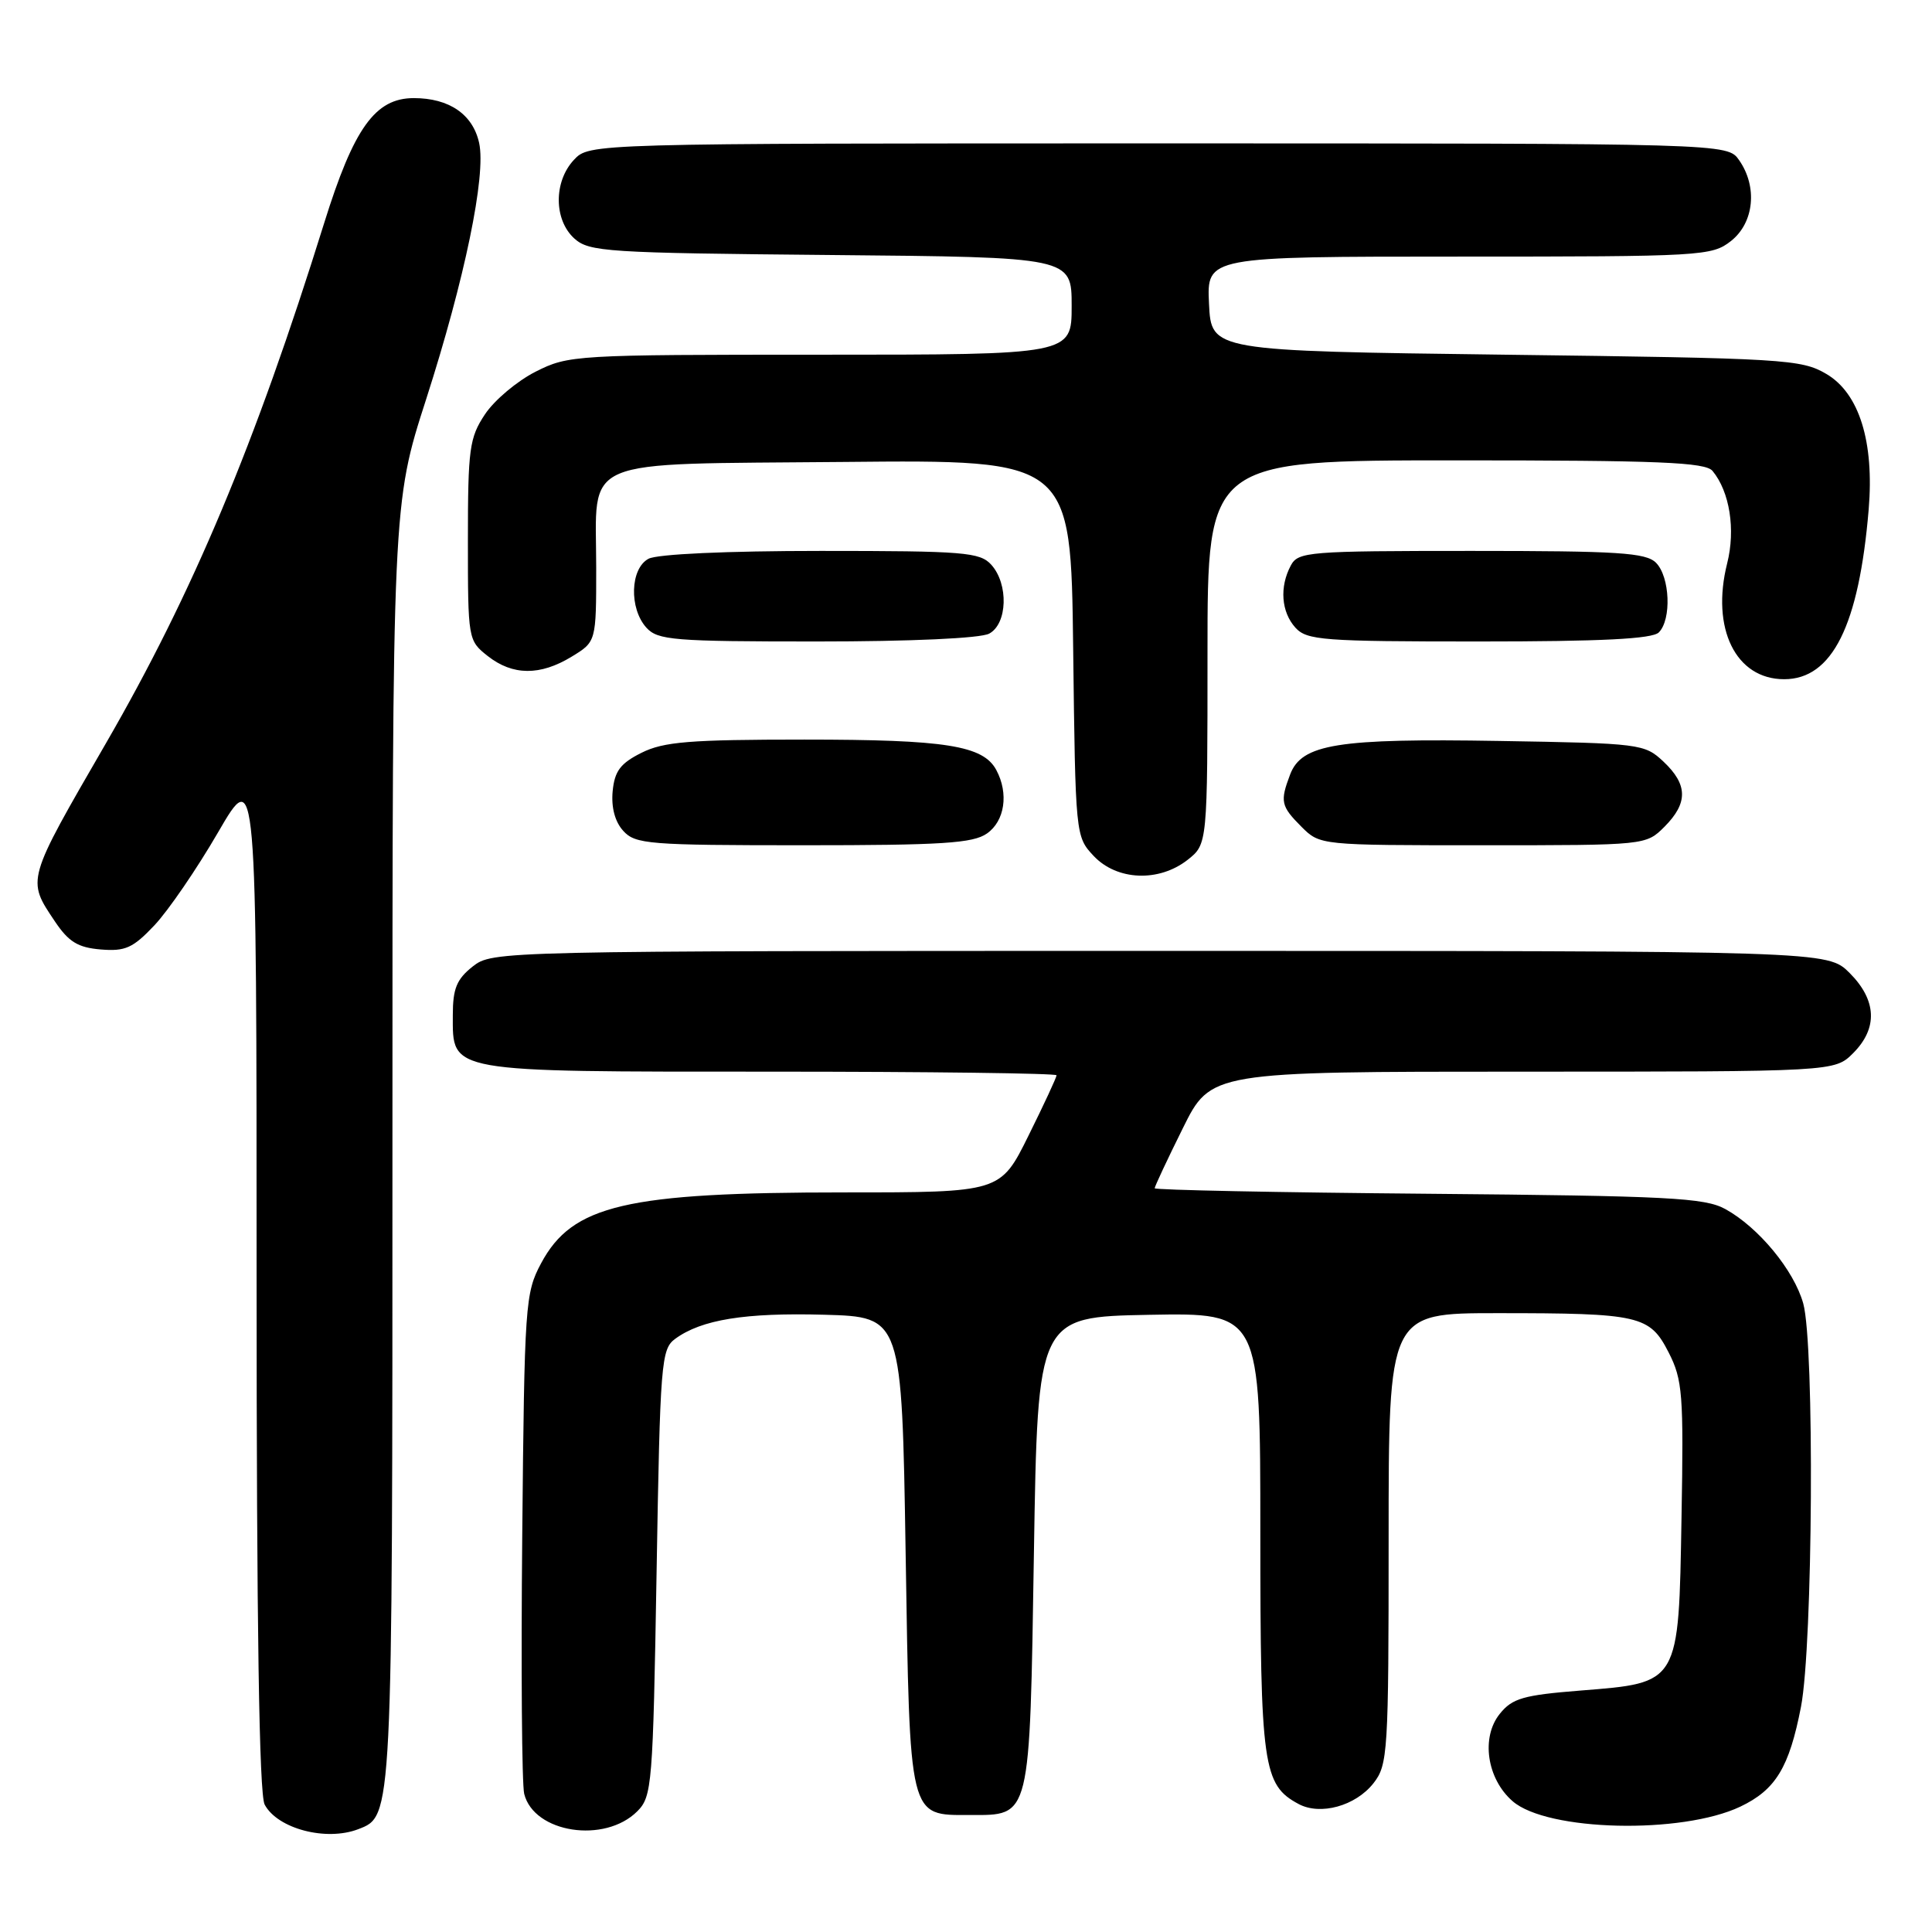 <?xml version="1.0" encoding="UTF-8" standalone="no"?>
<!DOCTYPE svg PUBLIC "-//W3C//DTD SVG 1.1//EN" "http://www.w3.org/Graphics/SVG/1.1/DTD/svg11.dtd" >
<svg xmlns="http://www.w3.org/2000/svg" xmlns:xlink="http://www.w3.org/1999/xlink" version="1.1" viewBox="0 0 256 256">
 <g >
 <path fill="currentColor"
d=" M 47.46 242.38 C 52.03 240.62 52.00 241.26 52.00 151.43 C 52.00 66.76 52.00 66.76 56.47 52.89 C 61.58 36.99 64.43 23.24 63.49 18.95 C 62.66 15.15 59.52 13.00 54.83 13.00 C 49.71 13.00 46.88 16.96 42.95 29.57 C 33.80 58.92 25.56 78.56 14.03 98.50 C 3.44 116.80 3.53 116.51 7.28 122.10 C 9.10 124.81 10.33 125.56 13.35 125.81 C 16.60 126.08 17.62 125.62 20.47 122.60 C 22.30 120.66 26.10 115.11 28.90 110.28 C 34.00 101.50 34.00 101.50 34.00 169.32 C 34.00 215.39 34.34 237.77 35.07 239.12 C 36.78 242.32 43.21 244.01 47.46 242.38 Z  M 84.44 240.01 C 86.40 238.05 86.52 236.55 87.00 208.39 C 87.47 180.45 87.61 178.76 89.47 177.40 C 92.95 174.85 98.73 173.92 109.24 174.21 C 119.50 174.50 119.50 174.50 120.00 205.72 C 120.57 241.27 120.38 240.50 128.50 240.50 C 136.62 240.50 136.43 241.27 137.00 205.72 C 137.50 174.50 137.50 174.50 152.25 174.22 C 167.00 173.95 167.00 173.95 167.00 203.02 C 167.00 234.05 167.35 236.51 172.07 239.04 C 174.96 240.59 179.62 239.30 181.99 236.29 C 183.90 233.85 184.00 232.28 184.00 203.87 C 184.00 174.00 184.00 174.00 198.37 174.00 C 217.31 174.00 218.60 174.30 221.11 179.22 C 222.95 182.82 223.10 184.74 222.81 201.06 C 222.43 223.24 222.59 222.96 209.39 224.01 C 201.86 224.61 200.39 225.03 198.74 227.08 C 196.21 230.20 197.01 235.70 200.43 238.67 C 205.02 242.66 222.82 243.08 230.60 239.39 C 235.28 237.16 237.08 234.21 238.64 226.16 C 240.22 217.97 240.45 178.16 238.94 172.72 C 237.71 168.31 233.01 162.62 228.60 160.20 C 225.88 158.71 221.09 158.46 189.25 158.18 C 169.31 158.01 153.00 157.68 153.00 157.45 C 153.00 157.22 154.67 153.65 156.72 149.52 C 160.44 142.00 160.44 142.00 201.76 142.00 C 243.09 142.00 243.09 142.00 245.55 139.55 C 248.85 136.24 248.68 132.53 245.08 128.92 C 242.15 126.00 242.15 126.00 153.71 126.00 C 65.75 126.00 65.26 126.01 62.63 128.07 C 60.51 129.75 60.00 130.99 60.00 134.52 C 60.00 142.17 59.04 142.00 102.22 142.00 C 123.00 142.00 140.00 142.22 140.00 142.48 C 140.00 142.75 138.33 146.35 136.28 150.48 C 132.56 158.00 132.56 158.00 111.92 158.00 C 82.93 158.00 75.84 159.66 71.70 167.39 C 69.59 171.34 69.49 172.75 69.20 203.47 C 69.03 221.05 69.15 236.46 69.46 237.70 C 70.76 242.88 80.12 244.32 84.44 240.01 Z  M 157.37 113.93 C 160.00 111.85 160.00 111.85 160.00 86.43 C 160.00 61.00 160.00 61.00 192.88 61.00 C 219.87 61.00 225.96 61.25 226.92 62.40 C 229.19 65.14 229.99 70.16 228.86 74.64 C 226.69 83.27 229.99 90.00 236.41 90.00 C 242.78 90.00 246.32 82.90 247.61 67.50 C 248.36 58.52 246.35 52.10 242.00 49.55 C 238.68 47.60 236.52 47.47 199.50 47.00 C 160.50 46.50 160.50 46.50 160.20 40.25 C 159.90 34.00 159.90 34.00 193.32 34.00 C 225.61 34.00 226.82 33.93 229.37 31.93 C 232.43 29.51 232.91 24.75 230.44 21.22 C 228.89 19.00 228.89 19.00 153.48 19.00 C 78.08 19.00 78.08 19.00 76.04 21.19 C 73.35 24.08 73.38 29.13 76.10 31.60 C 78.06 33.37 80.37 33.52 110.10 33.79 C 142.00 34.08 142.00 34.08 142.00 40.54 C 142.00 47.00 142.00 47.00 108.71 47.00 C 76.18 47.00 75.32 47.05 70.97 49.25 C 68.52 50.49 65.50 53.03 64.26 54.90 C 62.20 58.00 62.00 59.46 62.00 71.58 C 62.00 84.73 62.02 84.87 64.63 86.93 C 67.94 89.53 71.57 89.56 75.75 87.01 C 79.00 85.03 79.00 85.03 79.00 75.21 C 79.00 60.36 76.20 61.55 111.87 61.21 C 141.90 60.92 141.90 60.92 142.20 85.88 C 142.50 110.73 142.51 110.85 144.92 113.42 C 148.00 116.69 153.56 116.92 157.37 113.93 Z  M 130.78 110.44 C 133.14 108.79 133.68 105.14 132.02 102.04 C 130.28 98.78 125.34 98.00 106.60 98.00 C 91.37 98.00 87.94 98.28 85.00 99.75 C 82.20 101.15 81.44 102.17 81.18 104.84 C 80.98 106.98 81.48 108.88 82.58 110.09 C 84.18 111.86 85.94 112.00 106.43 112.00 C 124.84 112.00 128.93 111.74 130.78 110.44 Z  M 220.55 109.55 C 223.69 106.40 223.65 103.96 220.42 100.92 C 217.91 98.56 217.38 98.49 198.67 98.18 C 177.23 97.82 172.49 98.58 170.95 102.62 C 169.59 106.21 169.72 106.81 172.45 109.55 C 174.91 112.00 174.91 112.00 196.50 112.00 C 218.09 112.00 218.09 112.00 220.55 109.55 Z  M 131.07 83.96 C 133.50 82.66 133.66 77.39 131.35 74.83 C 129.84 73.17 127.77 73.00 108.78 73.00 C 96.28 73.00 87.09 73.42 85.93 74.04 C 83.50 75.34 83.34 80.61 85.65 83.17 C 87.16 84.83 89.23 85.00 108.22 85.00 C 120.72 85.00 129.91 84.58 131.07 83.96 Z  M 219.80 83.80 C 221.51 82.09 221.28 76.43 219.43 74.57 C 218.09 73.23 214.44 73.00 194.96 73.00 C 173.35 73.00 172.01 73.11 171.04 74.93 C 169.52 77.77 169.77 81.09 171.65 83.17 C 173.17 84.84 175.29 85.00 195.95 85.00 C 212.23 85.00 218.94 84.66 219.80 83.80 Z "/>
</g>
</svg>